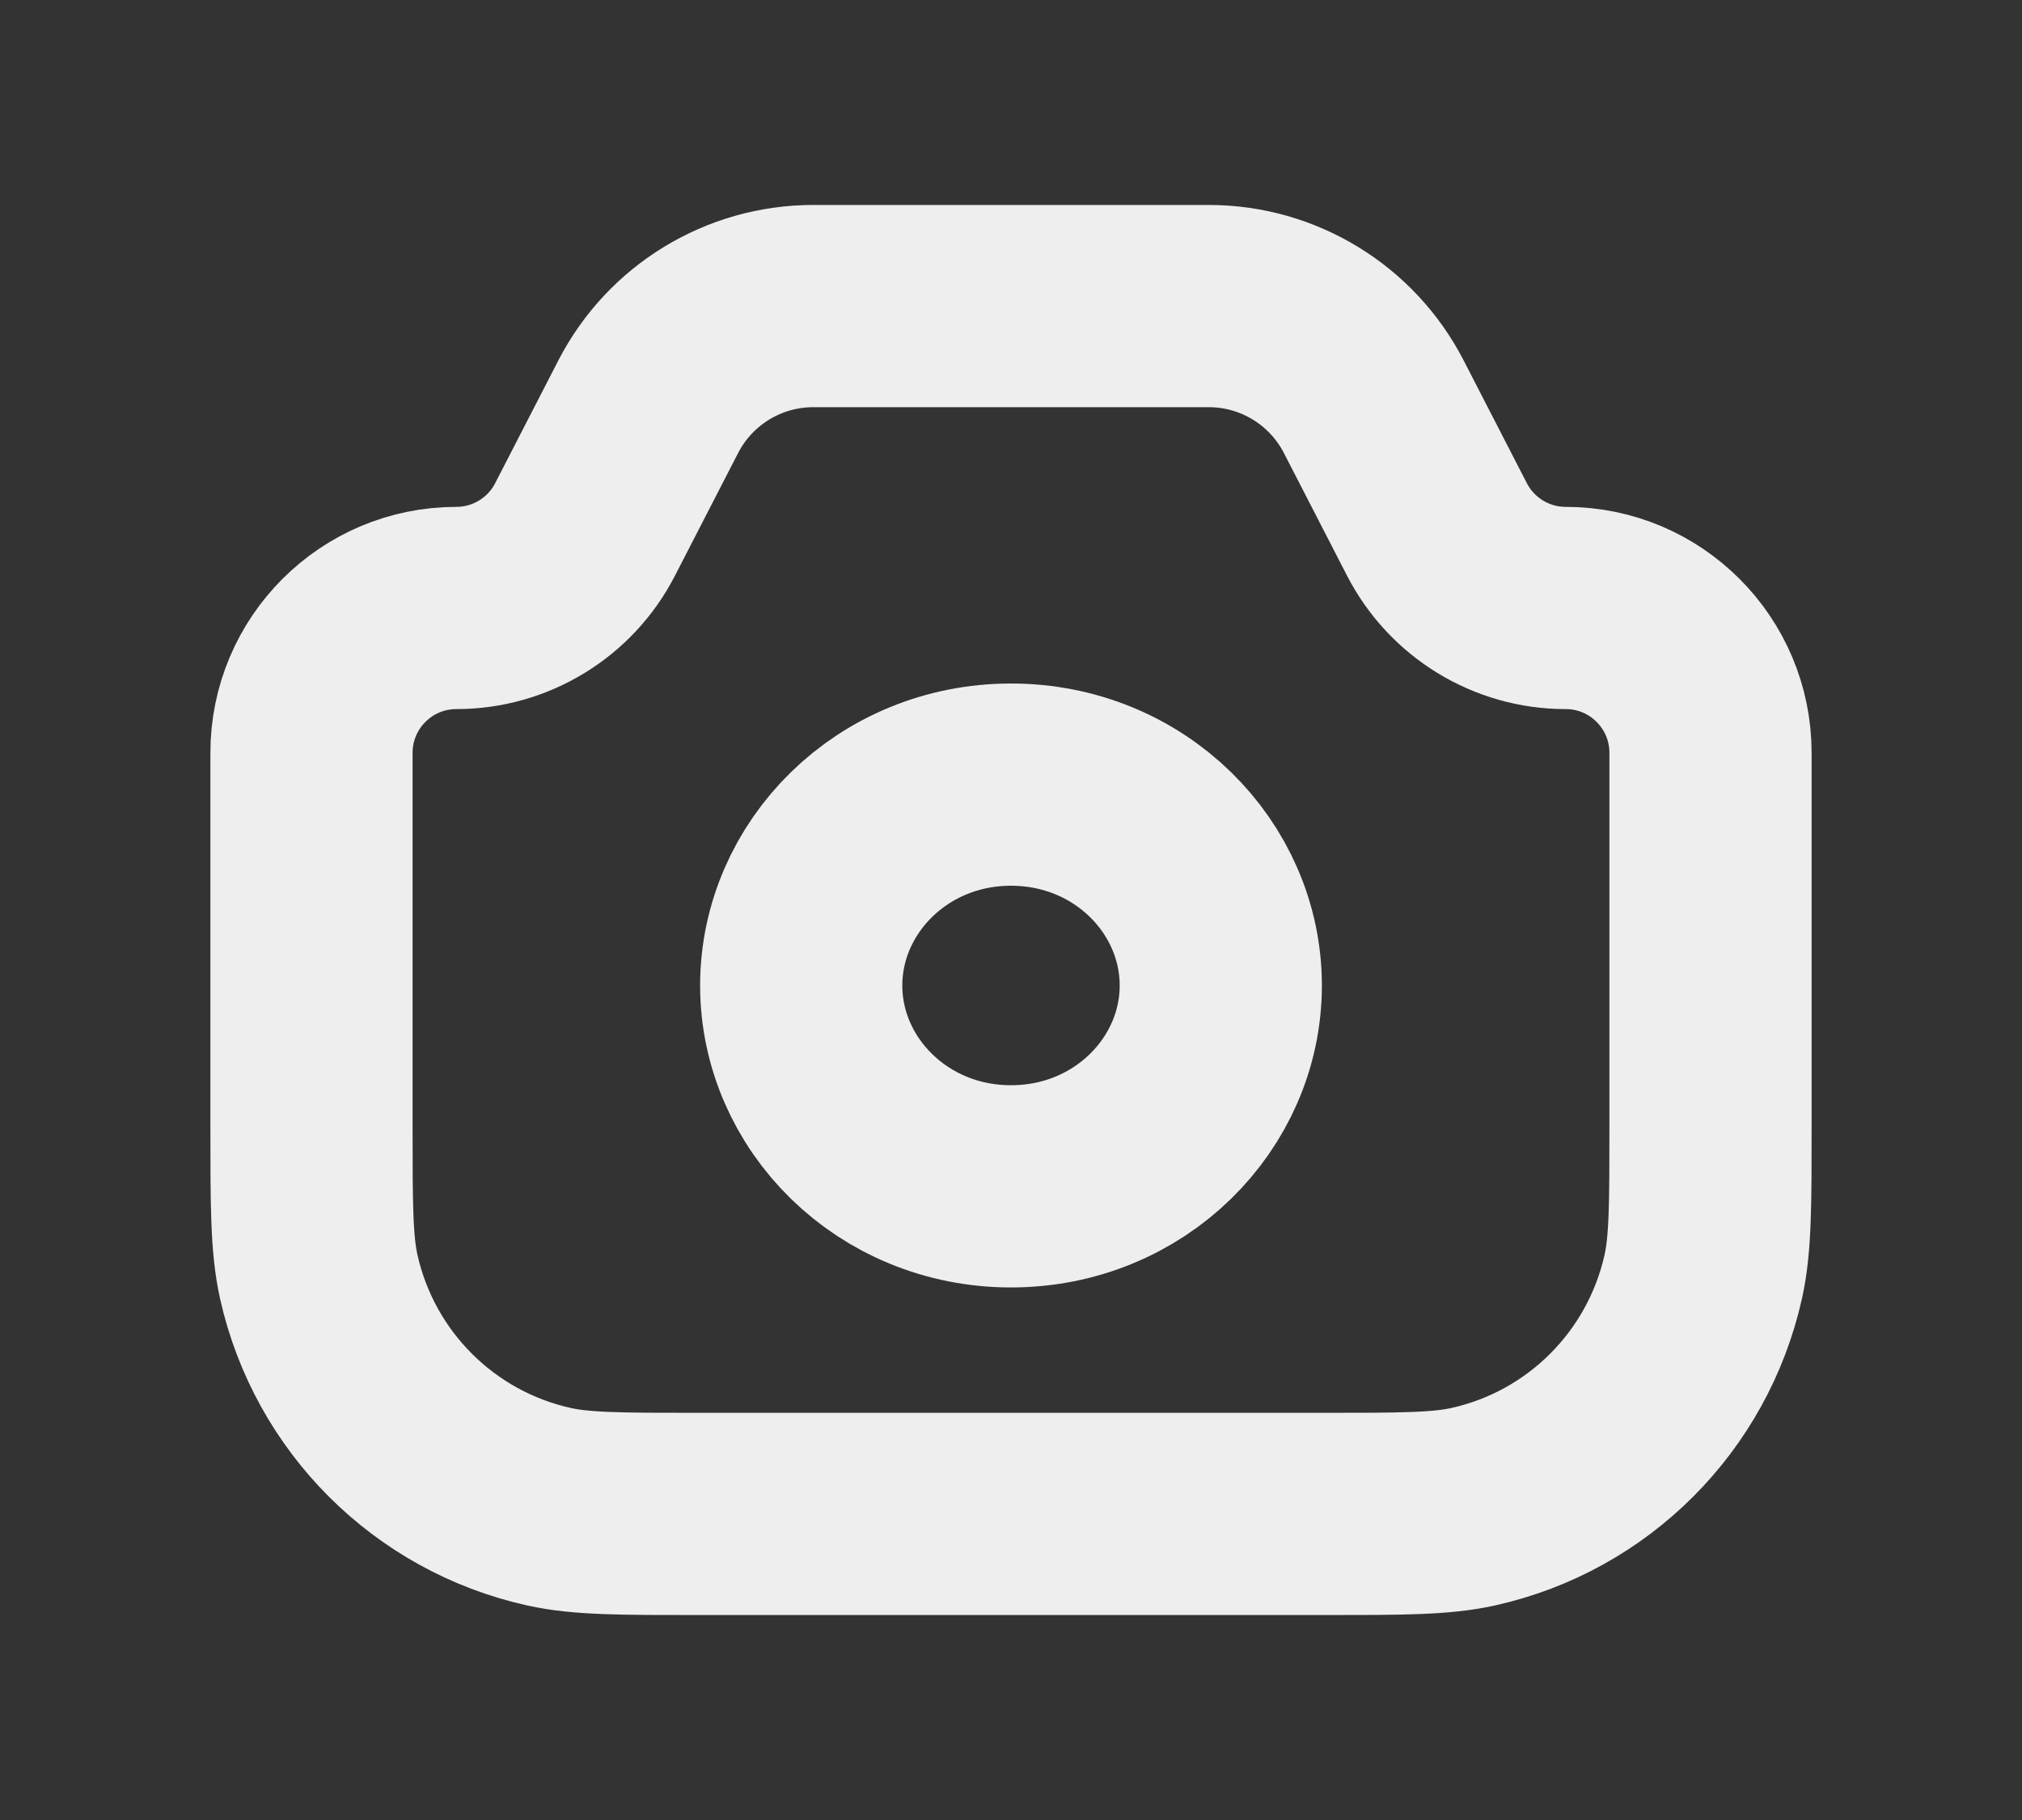 <svg width="20" height="18" viewBox="0 0 20 18" fill="none" xmlns="http://www.w3.org/2000/svg">
<rect x="0" y="0" width="20" height="18" fill="#333333" stroke="none"/>
<path d="M3.081 7.446C3.081 6.655 3.722 6.013 4.514 6.013V6.013C5.05 6.013 5.542 5.713 5.787 5.236L6.412 4.022C6.727 3.411 7.357 3.027 8.045 3.027H11.956C12.643 3.027 13.273 3.411 13.588 4.022L14.213 5.236C14.459 5.713 14.95 6.013 15.487 6.013V6.013C16.278 6.013 16.919 6.655 16.919 7.446V11.133C16.919 11.914 16.919 12.305 16.847 12.628C16.593 13.762 15.708 14.648 14.574 14.901C14.251 14.973 13.86 14.973 13.079 14.973H6.921C6.14 14.973 5.75 14.973 5.427 14.901C4.293 14.648 3.407 13.762 3.153 12.628C3.081 12.305 3.081 11.914 3.081 11.133V7.446Z" stroke="#EEEEEE" stroke-width="2"/>
<path d="M12.075 9.747C12.075 10.816 11.174 11.733 10 11.733C8.826 11.733 7.925 10.816 7.925 9.747C7.925 8.677 8.826 7.76 10 7.76C11.174 7.76 12.075 8.677 12.075 9.747Z" stroke="#EEEEEE" stroke-width="2"/>
</svg>
